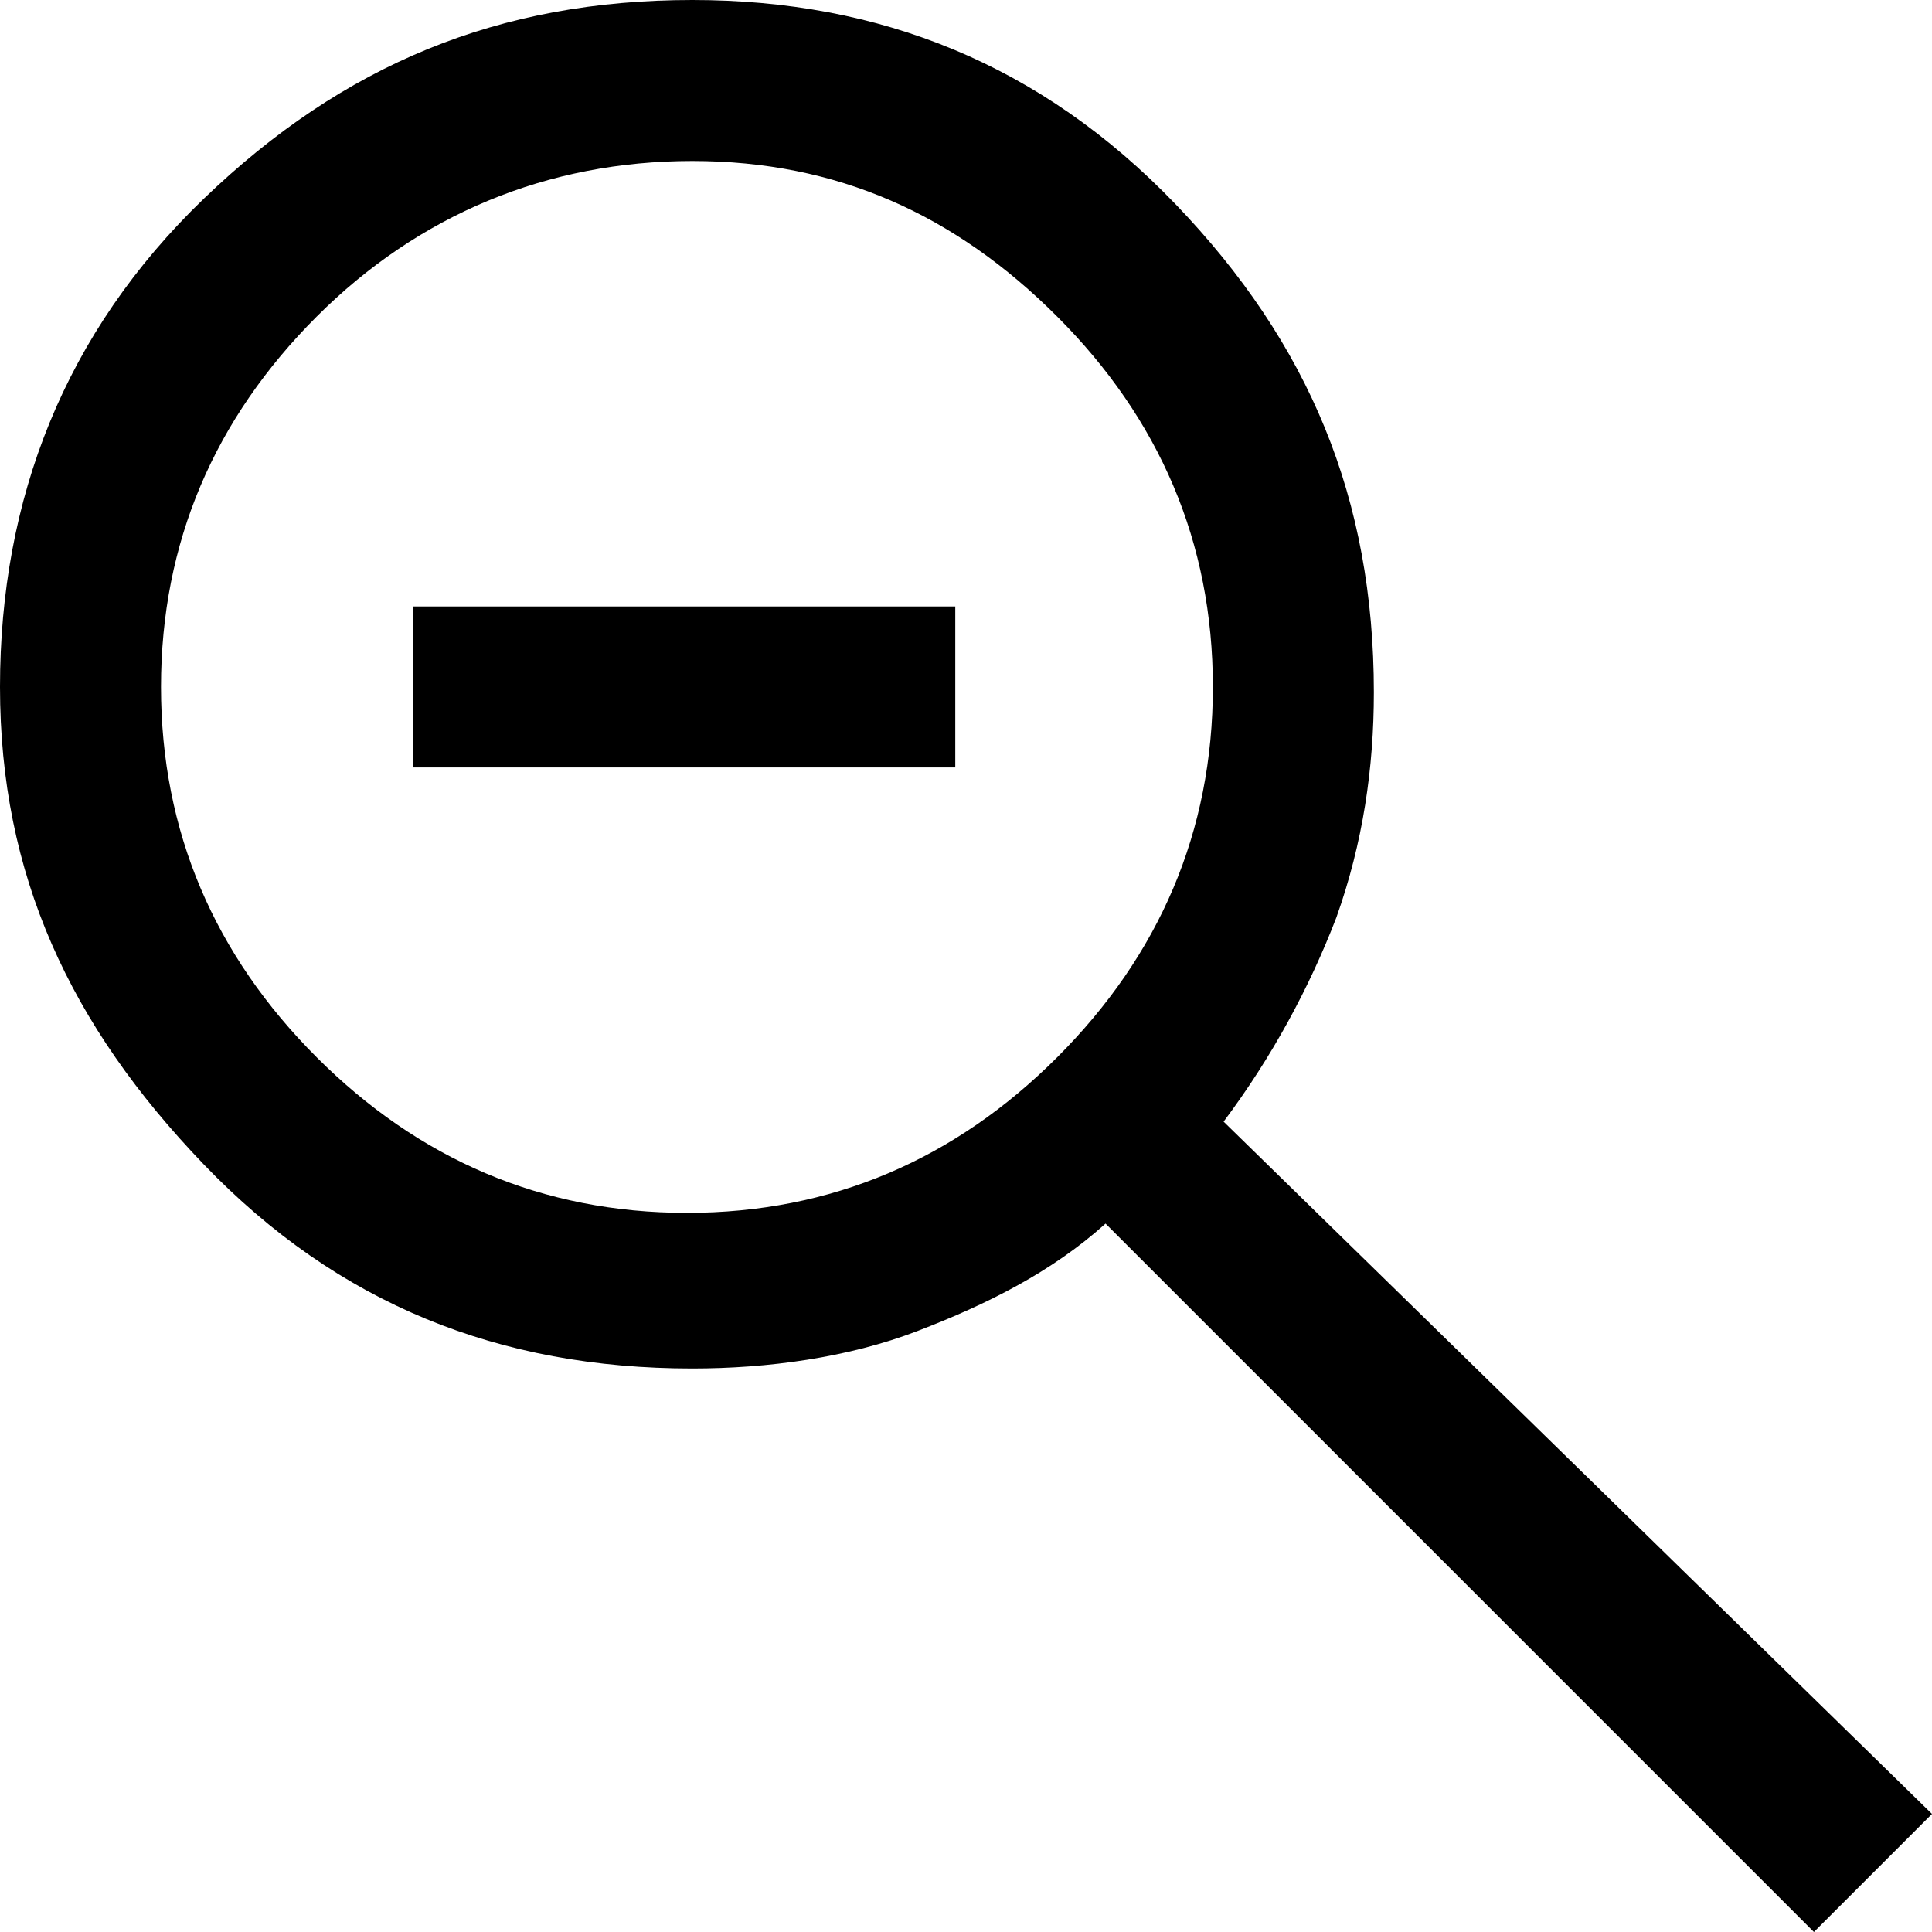 <?xml version="1.0" encoding="utf-8"?>
<!-- Generator: Adobe Illustrator 28.0.0, SVG Export Plug-In . SVG Version: 6.00 Build 0)  -->
<svg version="1.1" id="Layer_1" xmlns="http://www.w3.org/2000/svg" xmlns:xlink="http://www.w3.org/1999/xlink" x="0px" y="0px"
	 viewBox="0 0 36 36" style="enable-background:new 0 0 36 36;" xml:space="preserve">
<path d="M33.8,36L20.6,22.8c-1,0.9-2.2,1.5-3.5,2c-1.3,0.5-2.8,0.7-4.2,0.7c-3.6,0-6.6-1.2-9.1-3.8S0,16.3,0,12.8s1.2-6.6,3.8-9.1
	S9.3,0,12.9,0c3.5,0,6.5,1.2,9,3.8s3.7,5.5,3.7,9.1c0,1.4-0.2,2.8-0.7,4.2c-0.5,1.3-1.2,2.6-2.1,3.8L36,33.8L33.8,36z M12.8,22.6
	c2.7,0,5-1,6.9-2.9c1.9-1.9,2.9-4.2,2.9-6.9s-1-5-2.9-6.9S15.6,3,12.9,3c-2.7,0-5.1,1-7,2.9S3,10.1,3,12.8s1,5,2.9,6.9
	S10.1,22.6,12.8,22.6z M7.7,14.3v-3h10.1v3H7.7z"/>
</svg>
